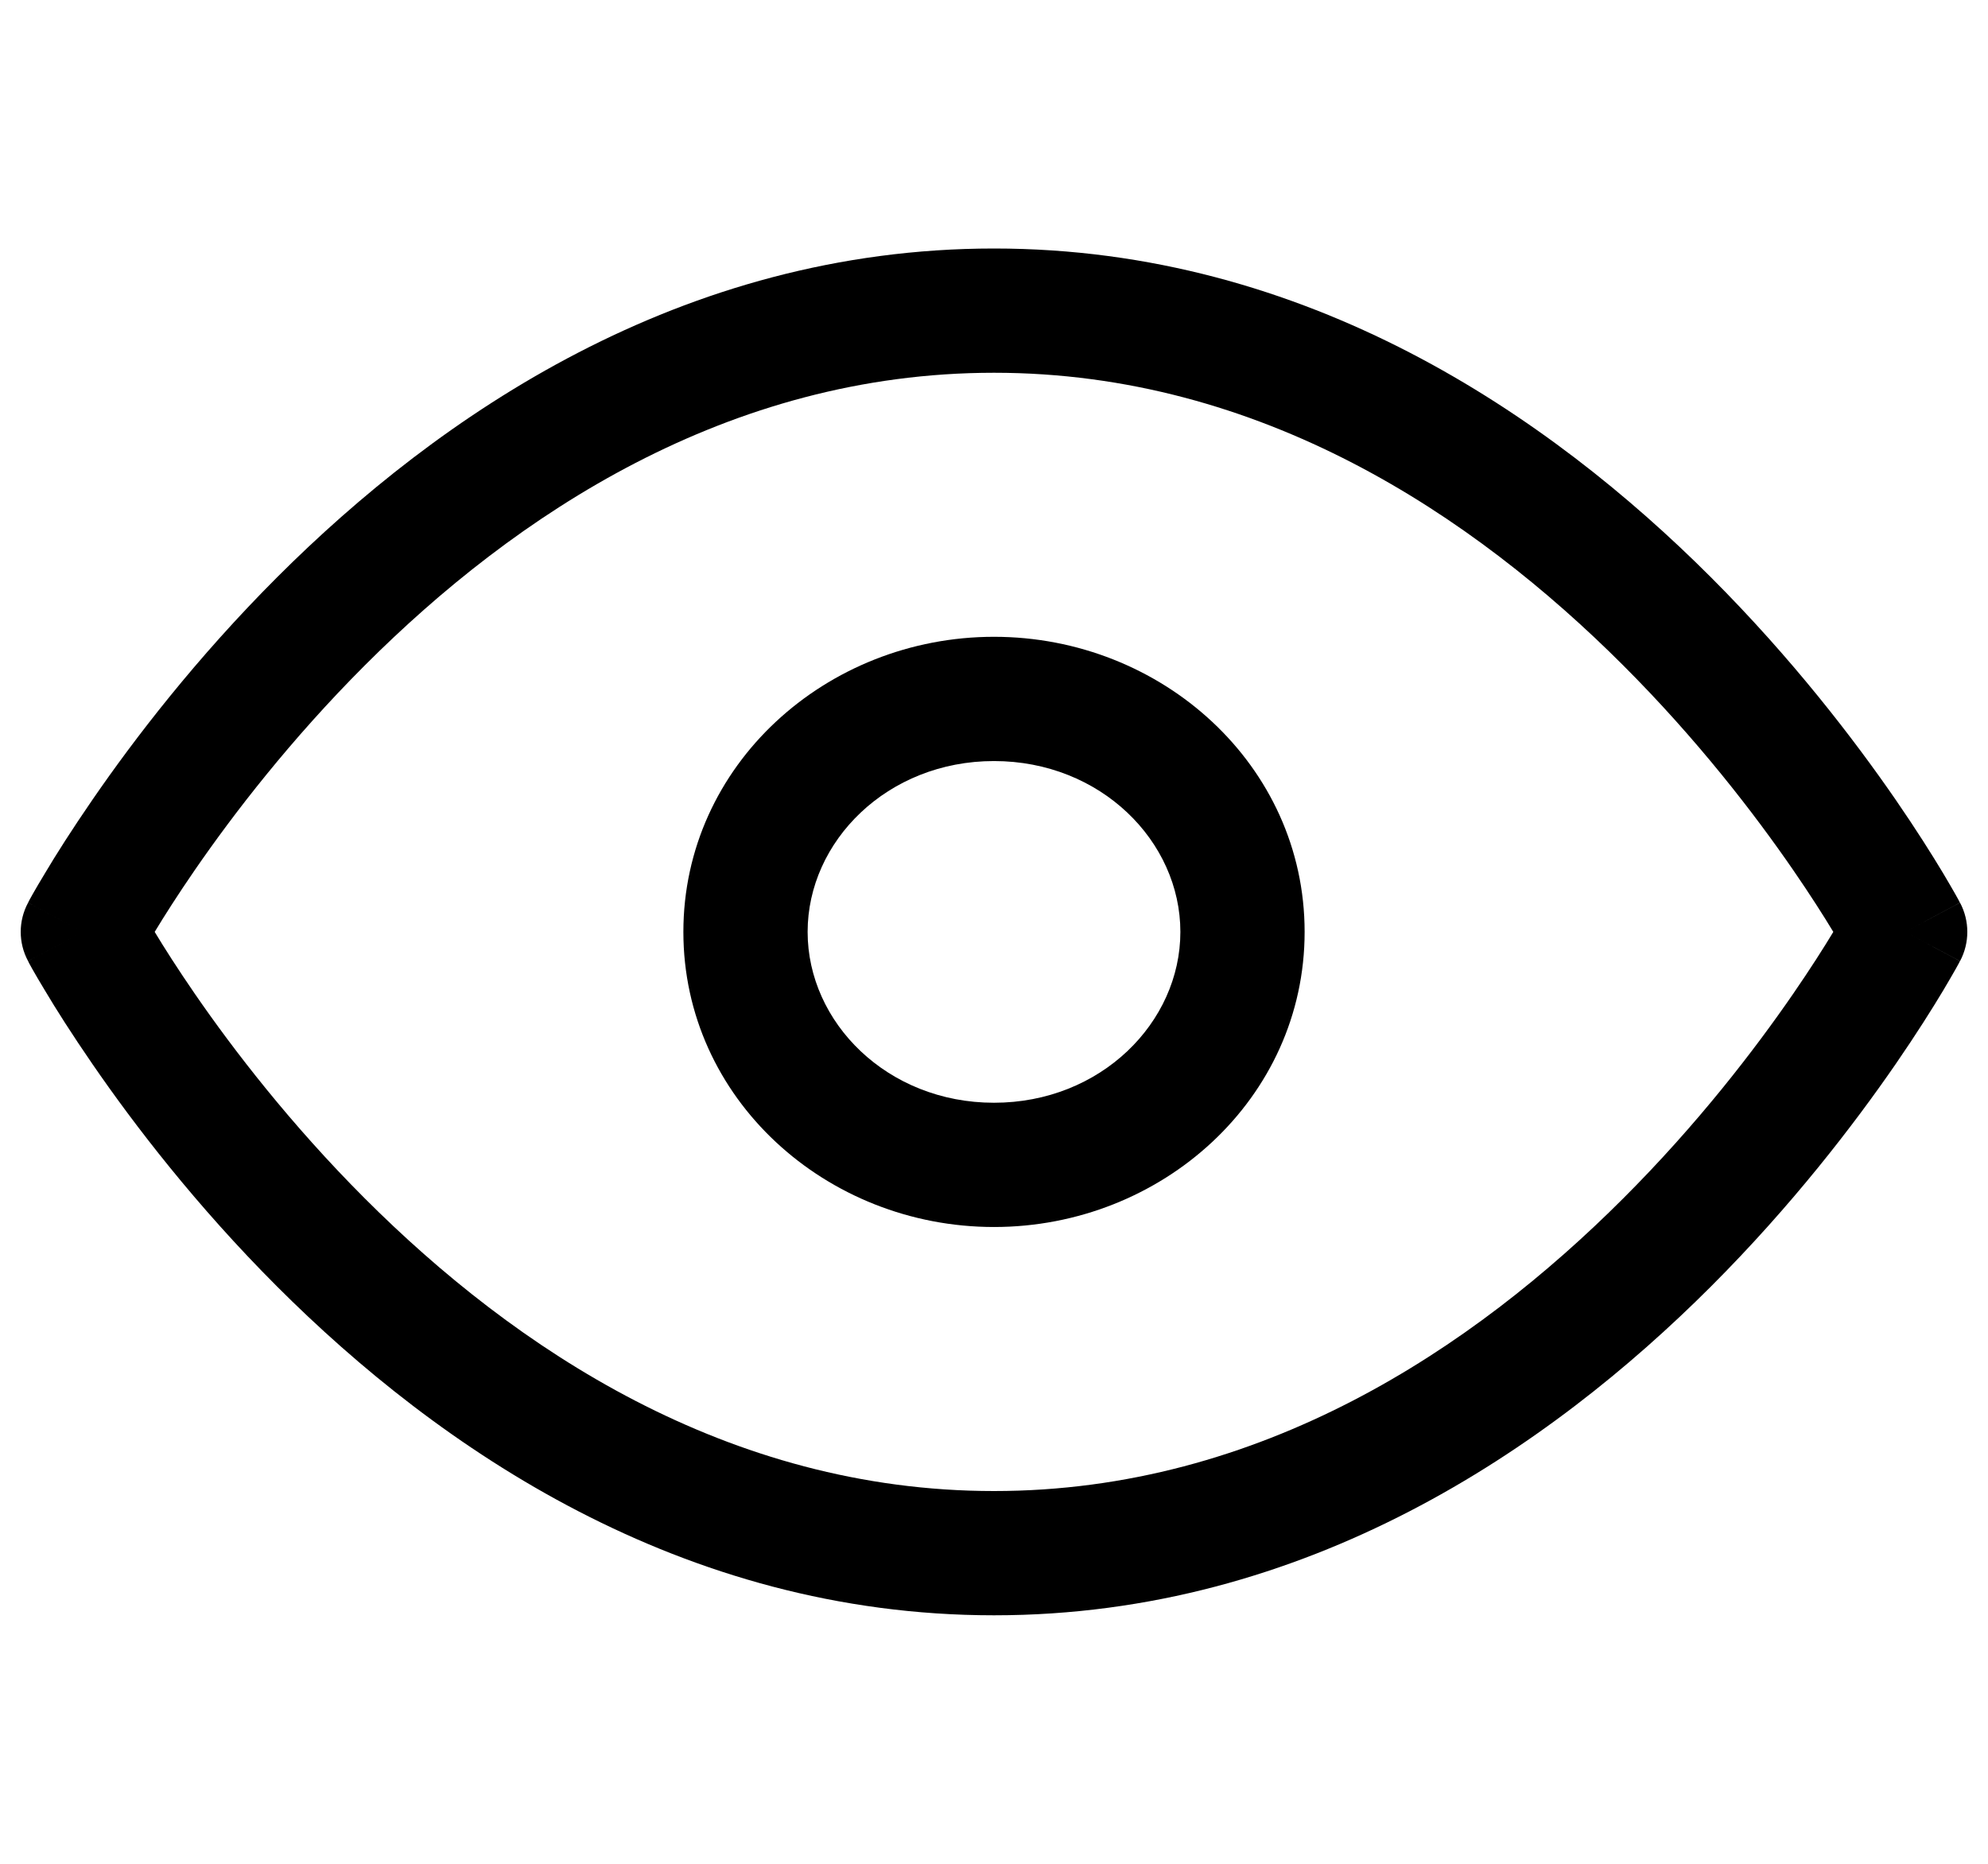 <svg width="16" height="15" viewBox="0 0 16 15" fill="none" xmlns="http://www.w3.org/2000/svg">
<path fill-rule="evenodd" clip-rule="evenodd" d="M1.245 7.5C1.321 7.626 1.429 7.796 1.568 7.998C1.878 8.448 2.339 9.048 2.937 9.646C4.141 10.85 5.854 12 8 12C10.146 12 11.859 10.85 13.063 9.646C13.662 9.048 14.122 8.448 14.432 7.998C14.571 7.796 14.679 7.626 14.755 7.5C14.679 7.374 14.571 7.204 14.432 7.002C14.122 6.552 13.662 5.952 13.063 5.354C11.859 4.15 10.146 3 8 3C5.854 3 4.141 4.15 2.937 5.354C2.339 5.952 1.878 6.552 1.568 7.002C1.429 7.204 1.321 7.374 1.245 7.5ZM15.333 7.5C15.775 7.265 15.774 7.265 15.774 7.264L15.774 7.264L15.773 7.263L15.771 7.259L15.764 7.245C15.758 7.234 15.749 7.218 15.738 7.198C15.715 7.158 15.682 7.1 15.639 7.028C15.552 6.883 15.424 6.679 15.256 6.435C14.92 5.948 14.422 5.298 13.77 4.646C12.474 3.35 10.521 2 8 2C5.479 2 3.526 3.35 2.23 4.646C1.578 5.298 1.08 5.948 0.745 6.435C0.577 6.679 0.448 6.883 0.362 7.028C0.318 7.1 0.285 7.158 0.262 7.198C0.251 7.218 0.242 7.234 0.236 7.245L0.229 7.259L0.227 7.263L0.226 7.264L0.226 7.264C0.226 7.265 0.226 7.265 0.667 7.5L0.226 7.265C0.147 7.412 0.147 7.588 0.226 7.735L0.667 7.5C0.226 7.735 0.226 7.735 0.226 7.736L0.226 7.736L0.227 7.737L0.229 7.741L0.236 7.755C0.242 7.766 0.251 7.782 0.262 7.802C0.285 7.842 0.318 7.9 0.362 7.972C0.448 8.117 0.577 8.321 0.745 8.565C1.08 9.052 1.578 9.702 2.23 10.354C3.526 11.65 5.479 13 8 13C10.521 13 12.474 11.65 13.77 10.354C14.422 9.702 14.92 9.052 15.256 8.565C15.424 8.321 15.552 8.117 15.639 7.972C15.682 7.9 15.715 7.842 15.738 7.802C15.749 7.782 15.758 7.766 15.764 7.755L15.771 7.741L15.773 7.737L15.774 7.736L15.774 7.736C15.774 7.735 15.775 7.735 15.333 7.5ZM15.333 7.5L15.775 7.735C15.853 7.588 15.853 7.412 15.775 7.265L15.333 7.5Z" fill="black"/>
<path fill-rule="evenodd" clip-rule="evenodd" d="M8 6.125C7.141 6.125 6.5 6.771 6.5 7.5C6.5 8.229 7.141 8.875 8 8.875C8.859 8.875 9.5 8.229 9.5 7.5C9.5 6.771 8.859 6.125 8 6.125ZM5.5 7.5C5.5 6.158 6.65 5.125 8 5.125C9.35 5.125 10.5 6.158 10.5 7.5C10.5 8.842 9.35 9.875 8 9.875C6.65 9.875 5.5 8.842 5.5 7.5Z" fill="black"/>
</svg>

